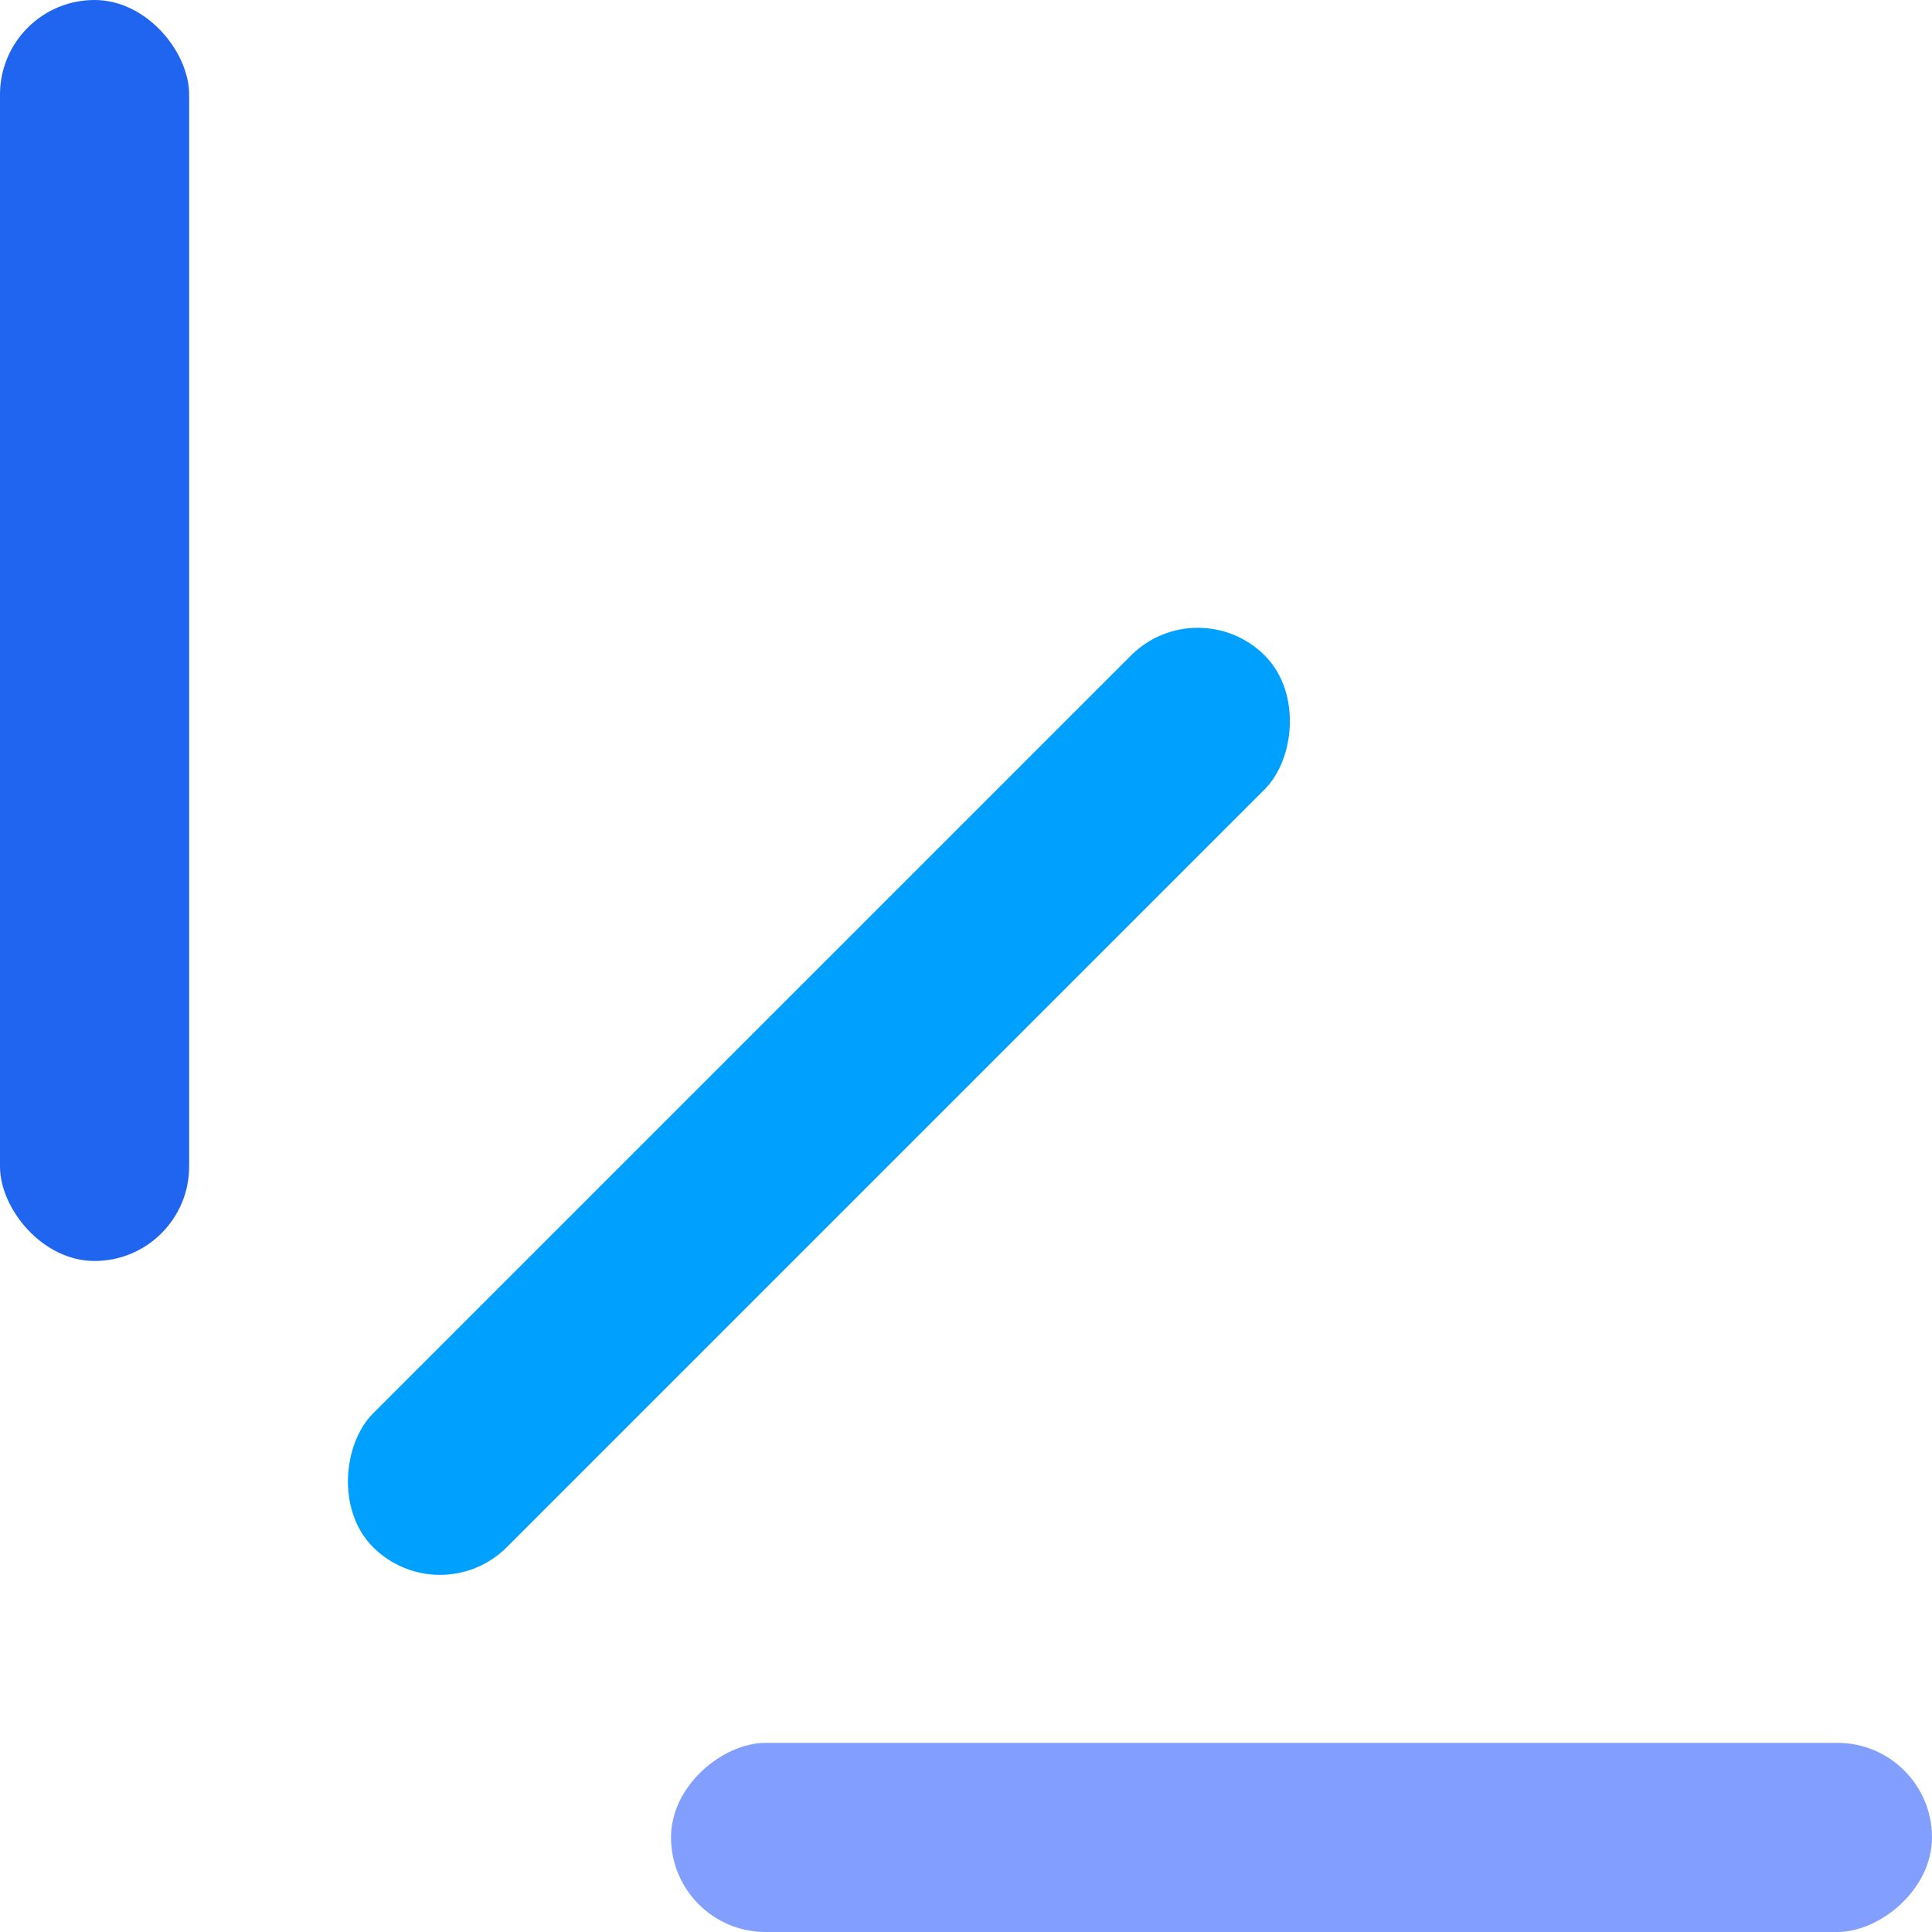 <svg xmlns="http://www.w3.org/2000/svg" width="67.036" height="67.035" viewBox="0 0 67.036 67.035">
  <g id="그룹_1718" data-name="그룹 1718" transform="translate(-1405.107 -132.569)">
    <rect id="사각형_1057" data-name="사각형 1057" width="6.563" height="43.753" rx="3.281" transform="translate(1405.107 132.569)" fill="#1f65ef"/>
    <rect id="사각형_1058" data-name="사각형 1058" width="6.563" height="43.753" rx="3.281" transform="translate(1446.67 152.993) rotate(45)" fill="#00a0ff"/>
    <rect id="사각형_1059" data-name="사각형 1059" width="6.563" height="43.753" rx="3.281" transform="translate(1472.143 193.042) rotate(90)" fill="#829fff"/>
  </g>
</svg>
